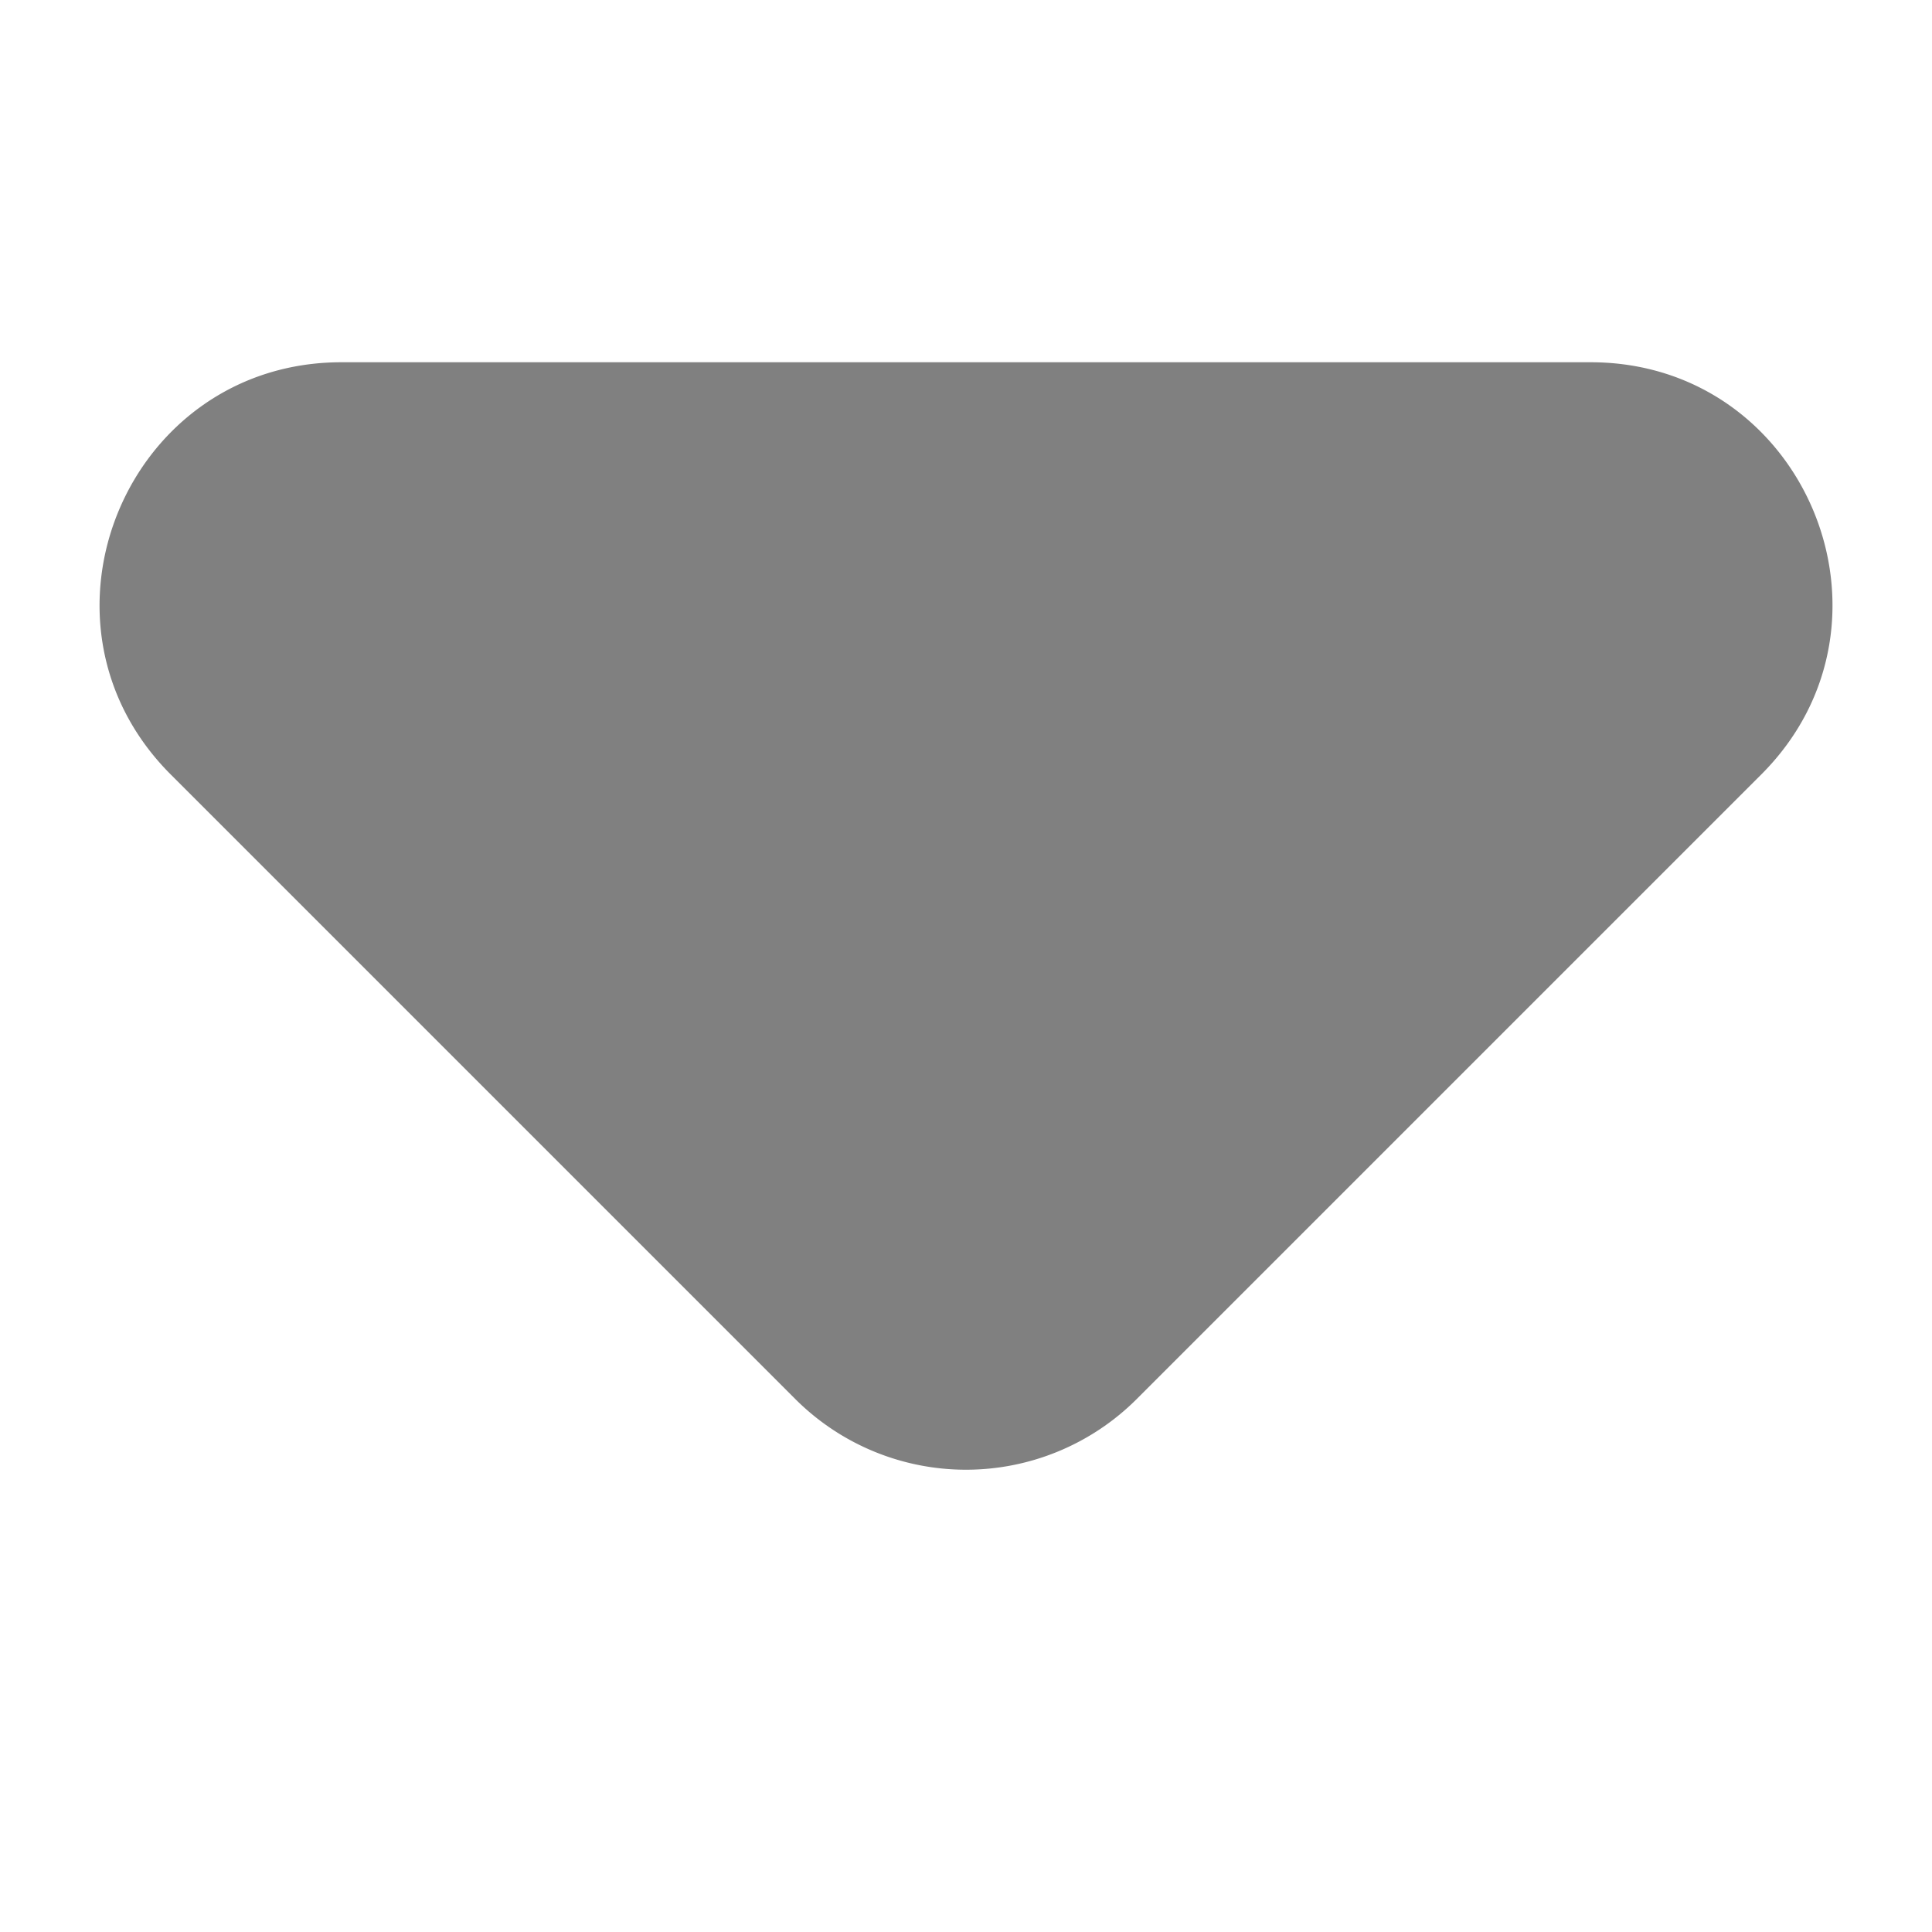 <svg 
  xmlns="http://www.w3.org/2000/svg"
  width="8" 
  height="8" 
  viewBox="0 0 8 5"
>
  <path d="M.707 1.707l2.586 2.586a1 1 0 001.414 0l2.586-2.586C7.923 1.077 7.477 0 6.586 0H1.414C.524 0 .077 1.077.707 1.707z" fill="gray">
  </path>
</svg>